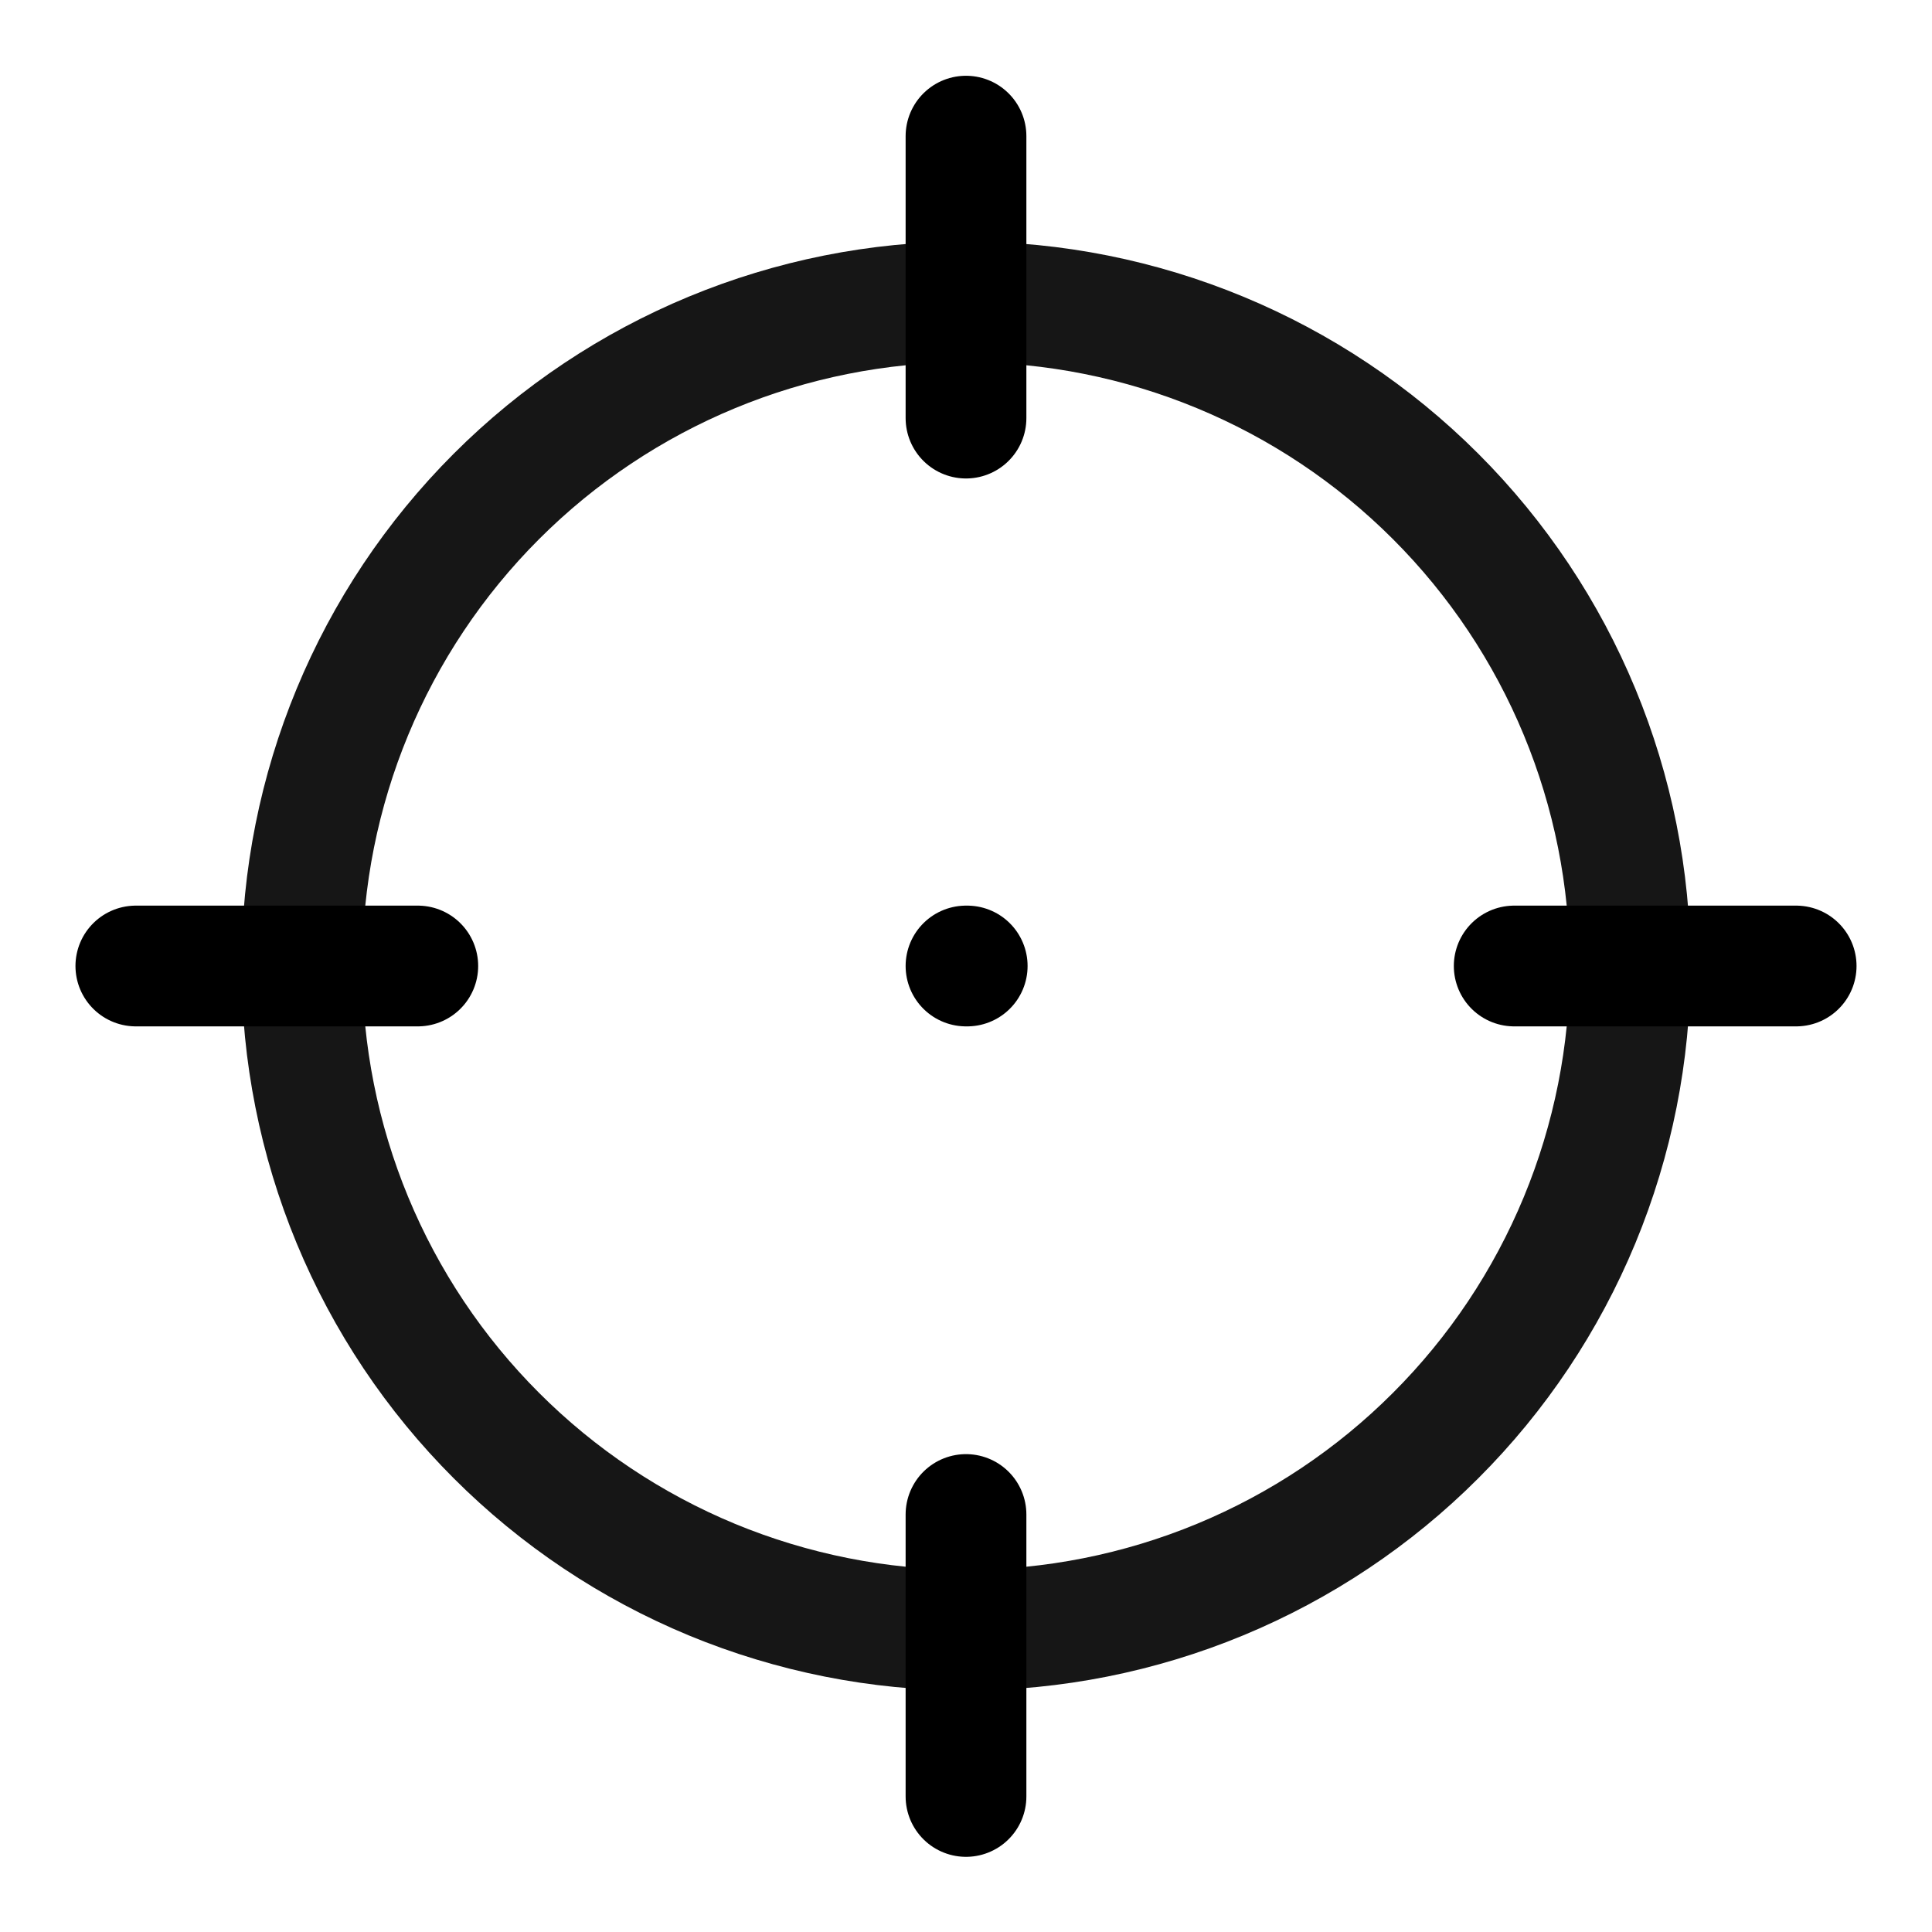<svg width="32" height="32" viewBox="0 0 32 32" fill="none" xmlns="http://www.w3.org/2000/svg">
<path d="M27 16C27 17.445 26.715 18.875 26.163 20.209C25.61 21.544 24.8 22.757 23.778 23.778C22.757 24.8 21.544 25.61 20.209 26.163C18.875 26.715 17.445 27 16 27C14.556 27 13.125 26.715 11.79 26.163C10.456 25.61 9.243 24.8 8.222 23.778C7.2 22.757 6.39 21.544 5.837 20.209C5.285 18.875 5 17.445 5 16C5 13.083 6.159 10.285 8.222 8.222C10.285 6.159 13.083 5 16 5C18.917 5 21.715 6.159 23.778 8.222C25.841 10.285 27 13.083 27 16Z" stroke="#161616" stroke-width="2" stroke-linecap="round" stroke-linejoin="round"/>
<path d="M16 2.255V6.925M16 25.085V29.755" stroke="black" stroke-width="2" stroke-linecap="round"/>
<path d="M29.75 16L25.08 16M6.92 16L2.25 16" stroke="black" stroke-width="2" stroke-linecap="round"/>
<path d="M16 16H16.02" stroke="black" stroke-width="2" stroke-linecap="round"/>
</svg>
